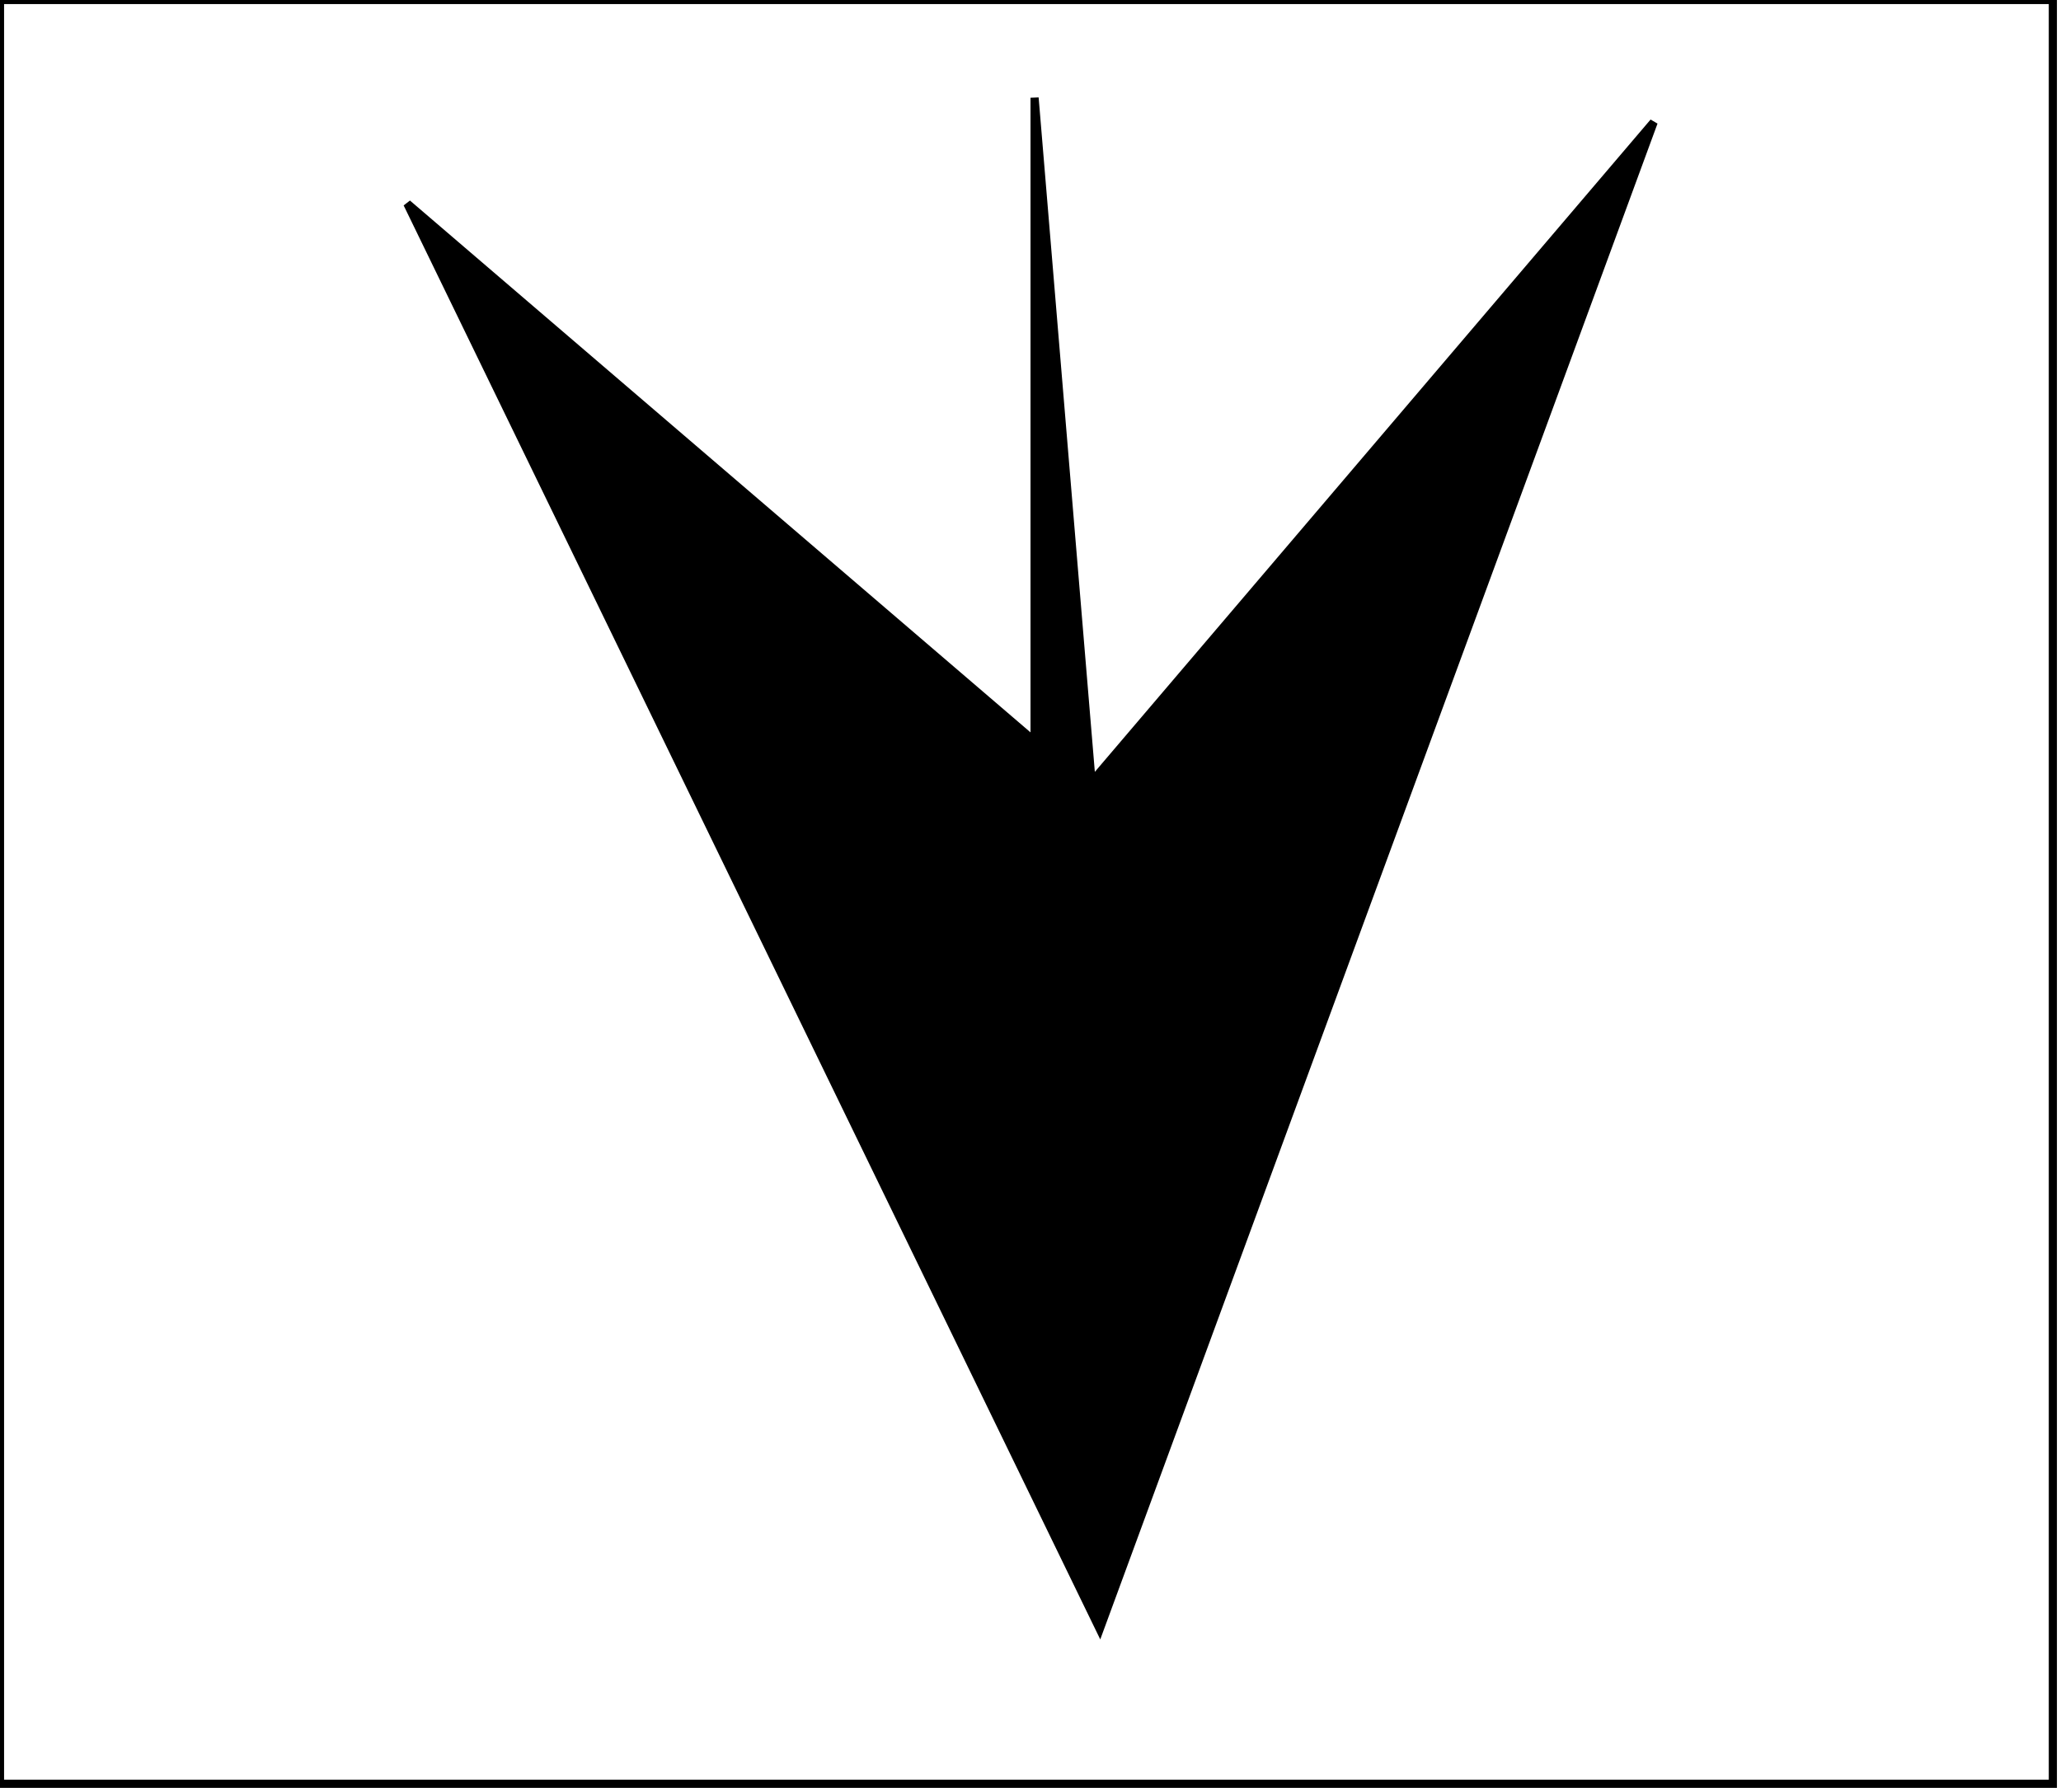 <?xml version="1.0" encoding="utf-8" ?>
<svg baseProfile="full" height="220" version="1.1" width="253" xmlns="http://www.w3.org/2000/svg" xmlns:ev="http://www.w3.org/2001/xml-events" xmlns:xlink="http://www.w3.org/1999/xlink"><defs /><rect fill="white" height="220" width="253" x="0" y="0" /><path d="M 203,15 L 135,200 L 50,25 L 127,91 L 127,12 L 134,96 Z" fill="black" stroke="black" stroke-width="1" /><path d="M 0,0 L 0,219 L 252,219 L 252,0 Z" fill="none" stroke="black" stroke-width="1" /></svg>